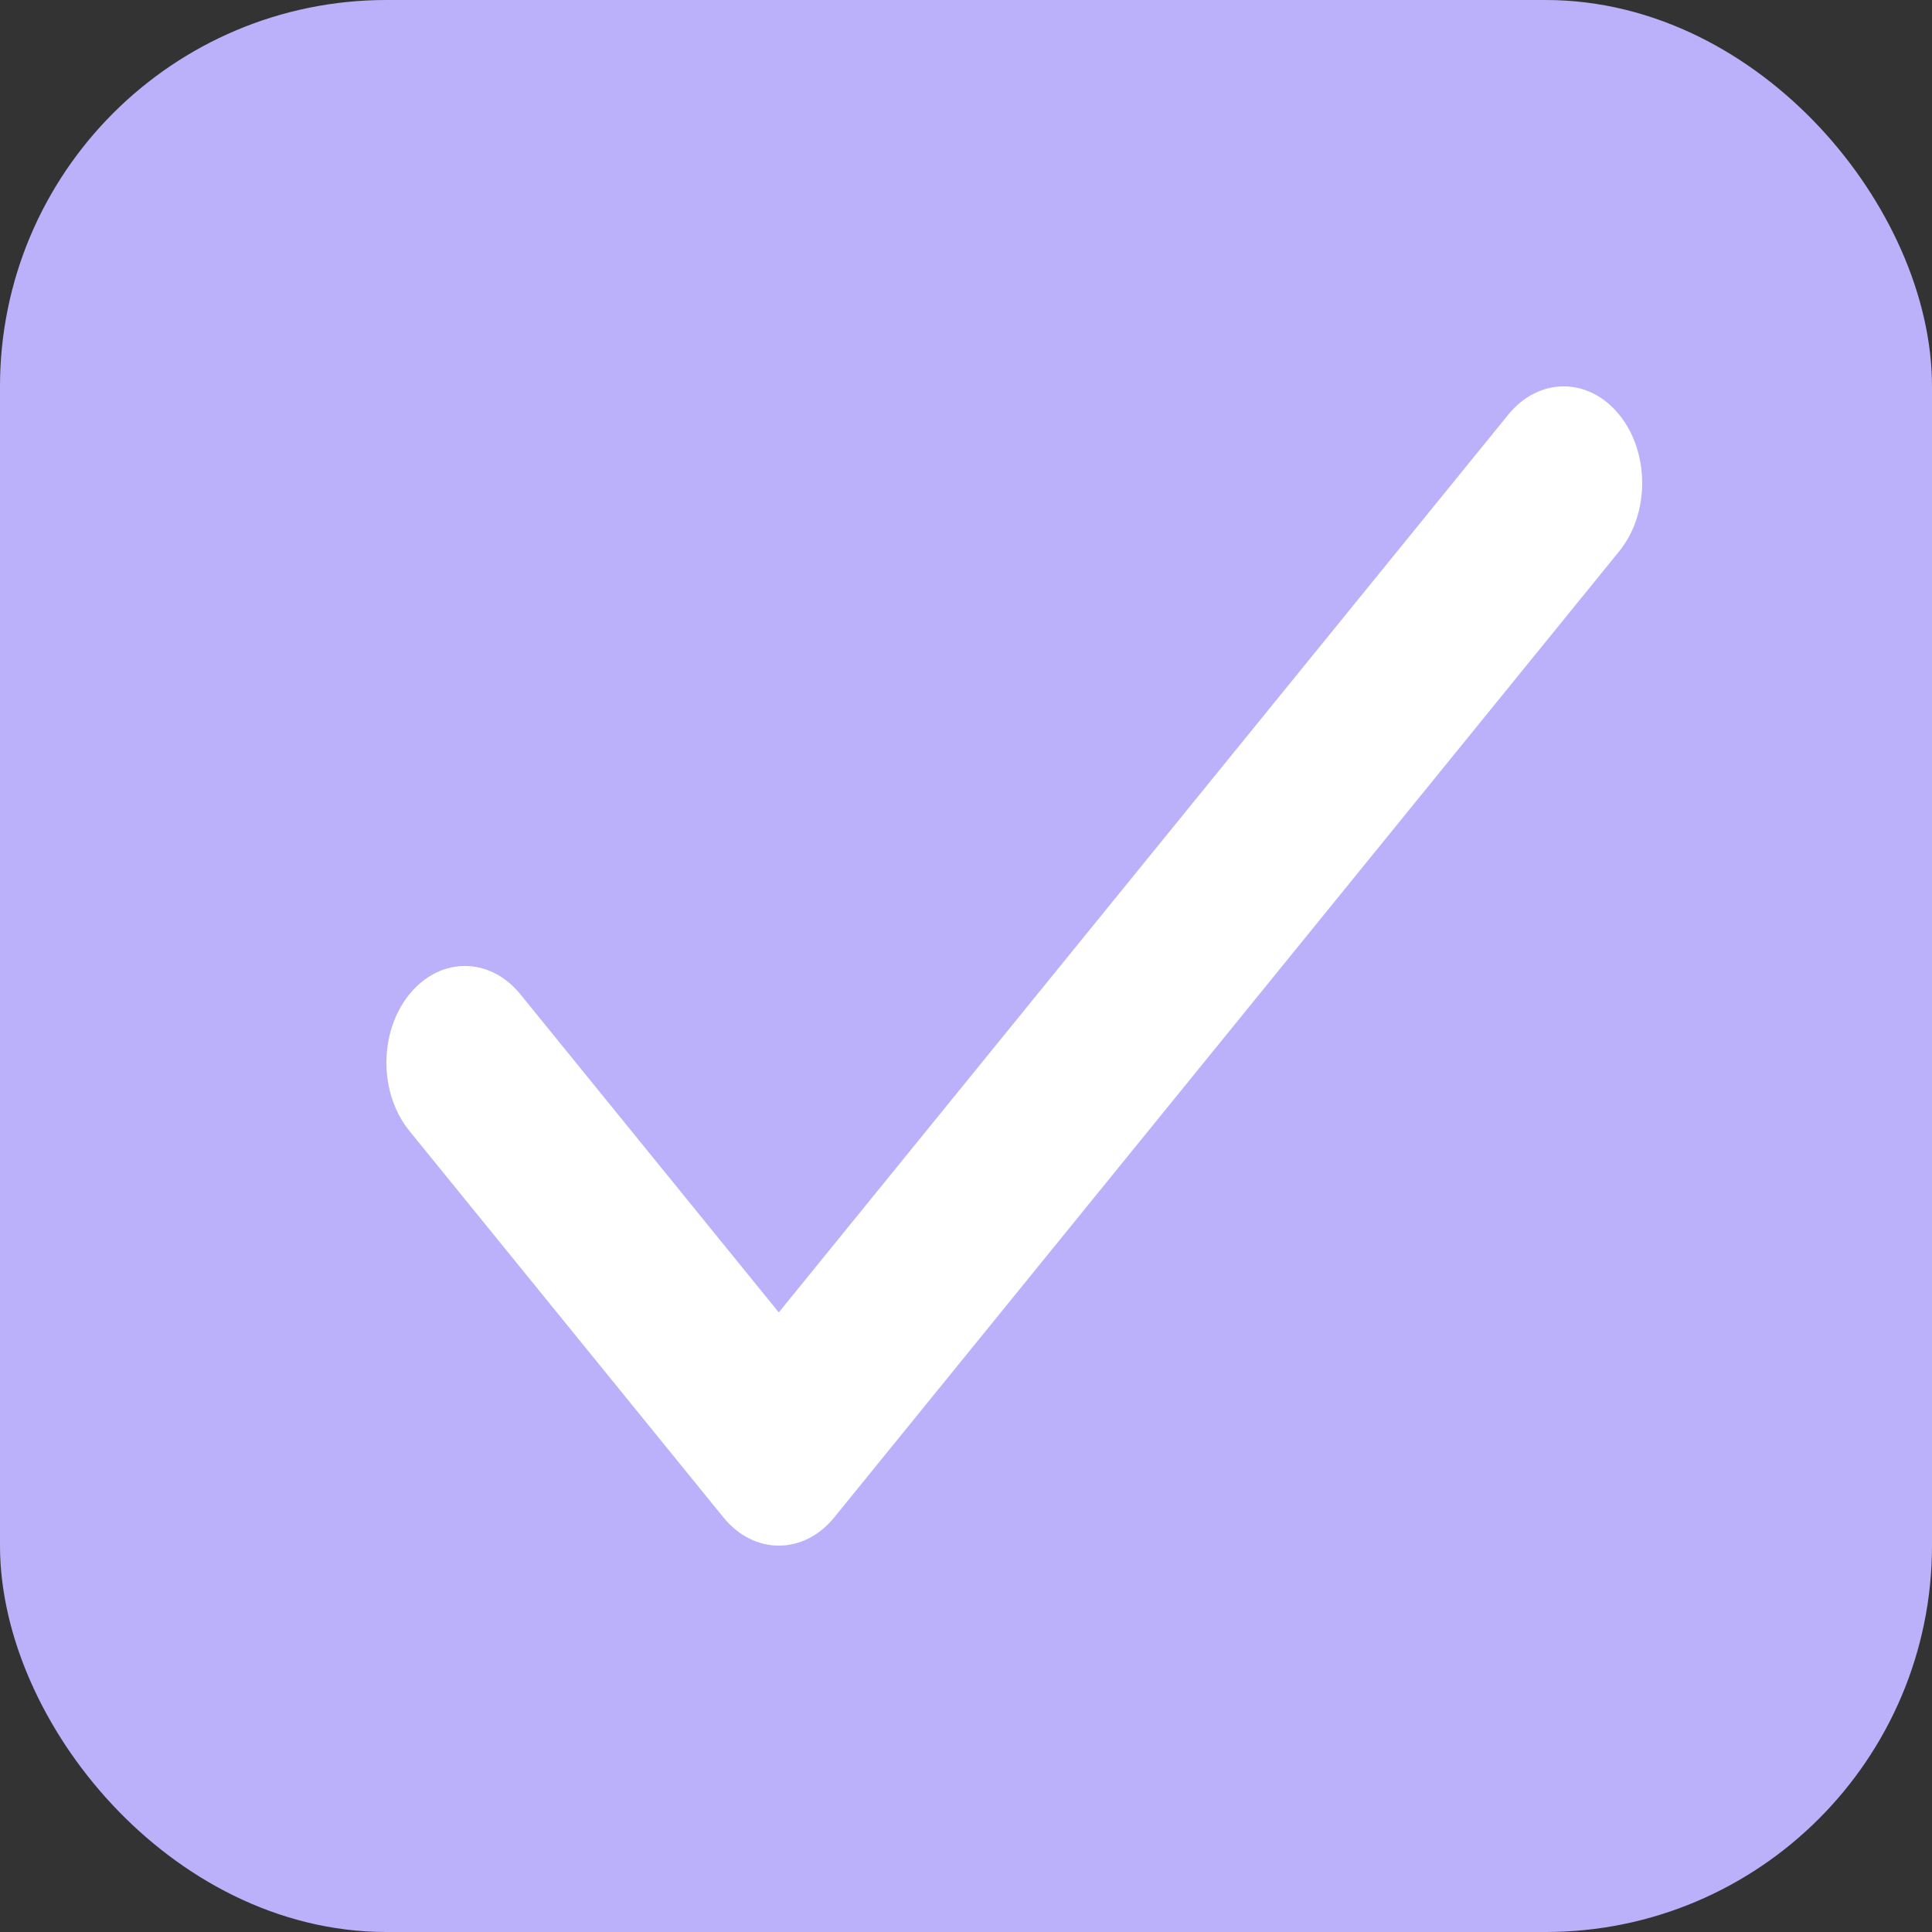 <svg width="20" height="20" viewBox="0 0 20 20" fill="none" xmlns="http://www.w3.org/2000/svg">
<rect x="0" y="0" width="20" height="20" fill="#333333" stroke="none"/>
<rect x="0.5" y="0.5" width="19" height="19" rx="3.5" fill="#BBB1FA" stroke="#BBB1FA"/>
<path fill-rule="evenodd" clip-rule="evenodd" d="M8.062 13.586L15.613 4.293C15.93 3.902 16.445 3.902 16.762 4.293C17.079 4.683 17.079 5.317 16.762 5.707L8.637 15.707C8.32 16.098 7.805 16.098 7.488 15.707L4.238 11.707C3.921 11.317 3.921 10.683 4.238 10.293C4.555 9.902 5.07 9.902 5.387 10.293L8.062 13.586Z" fill="white"/>
</svg>
